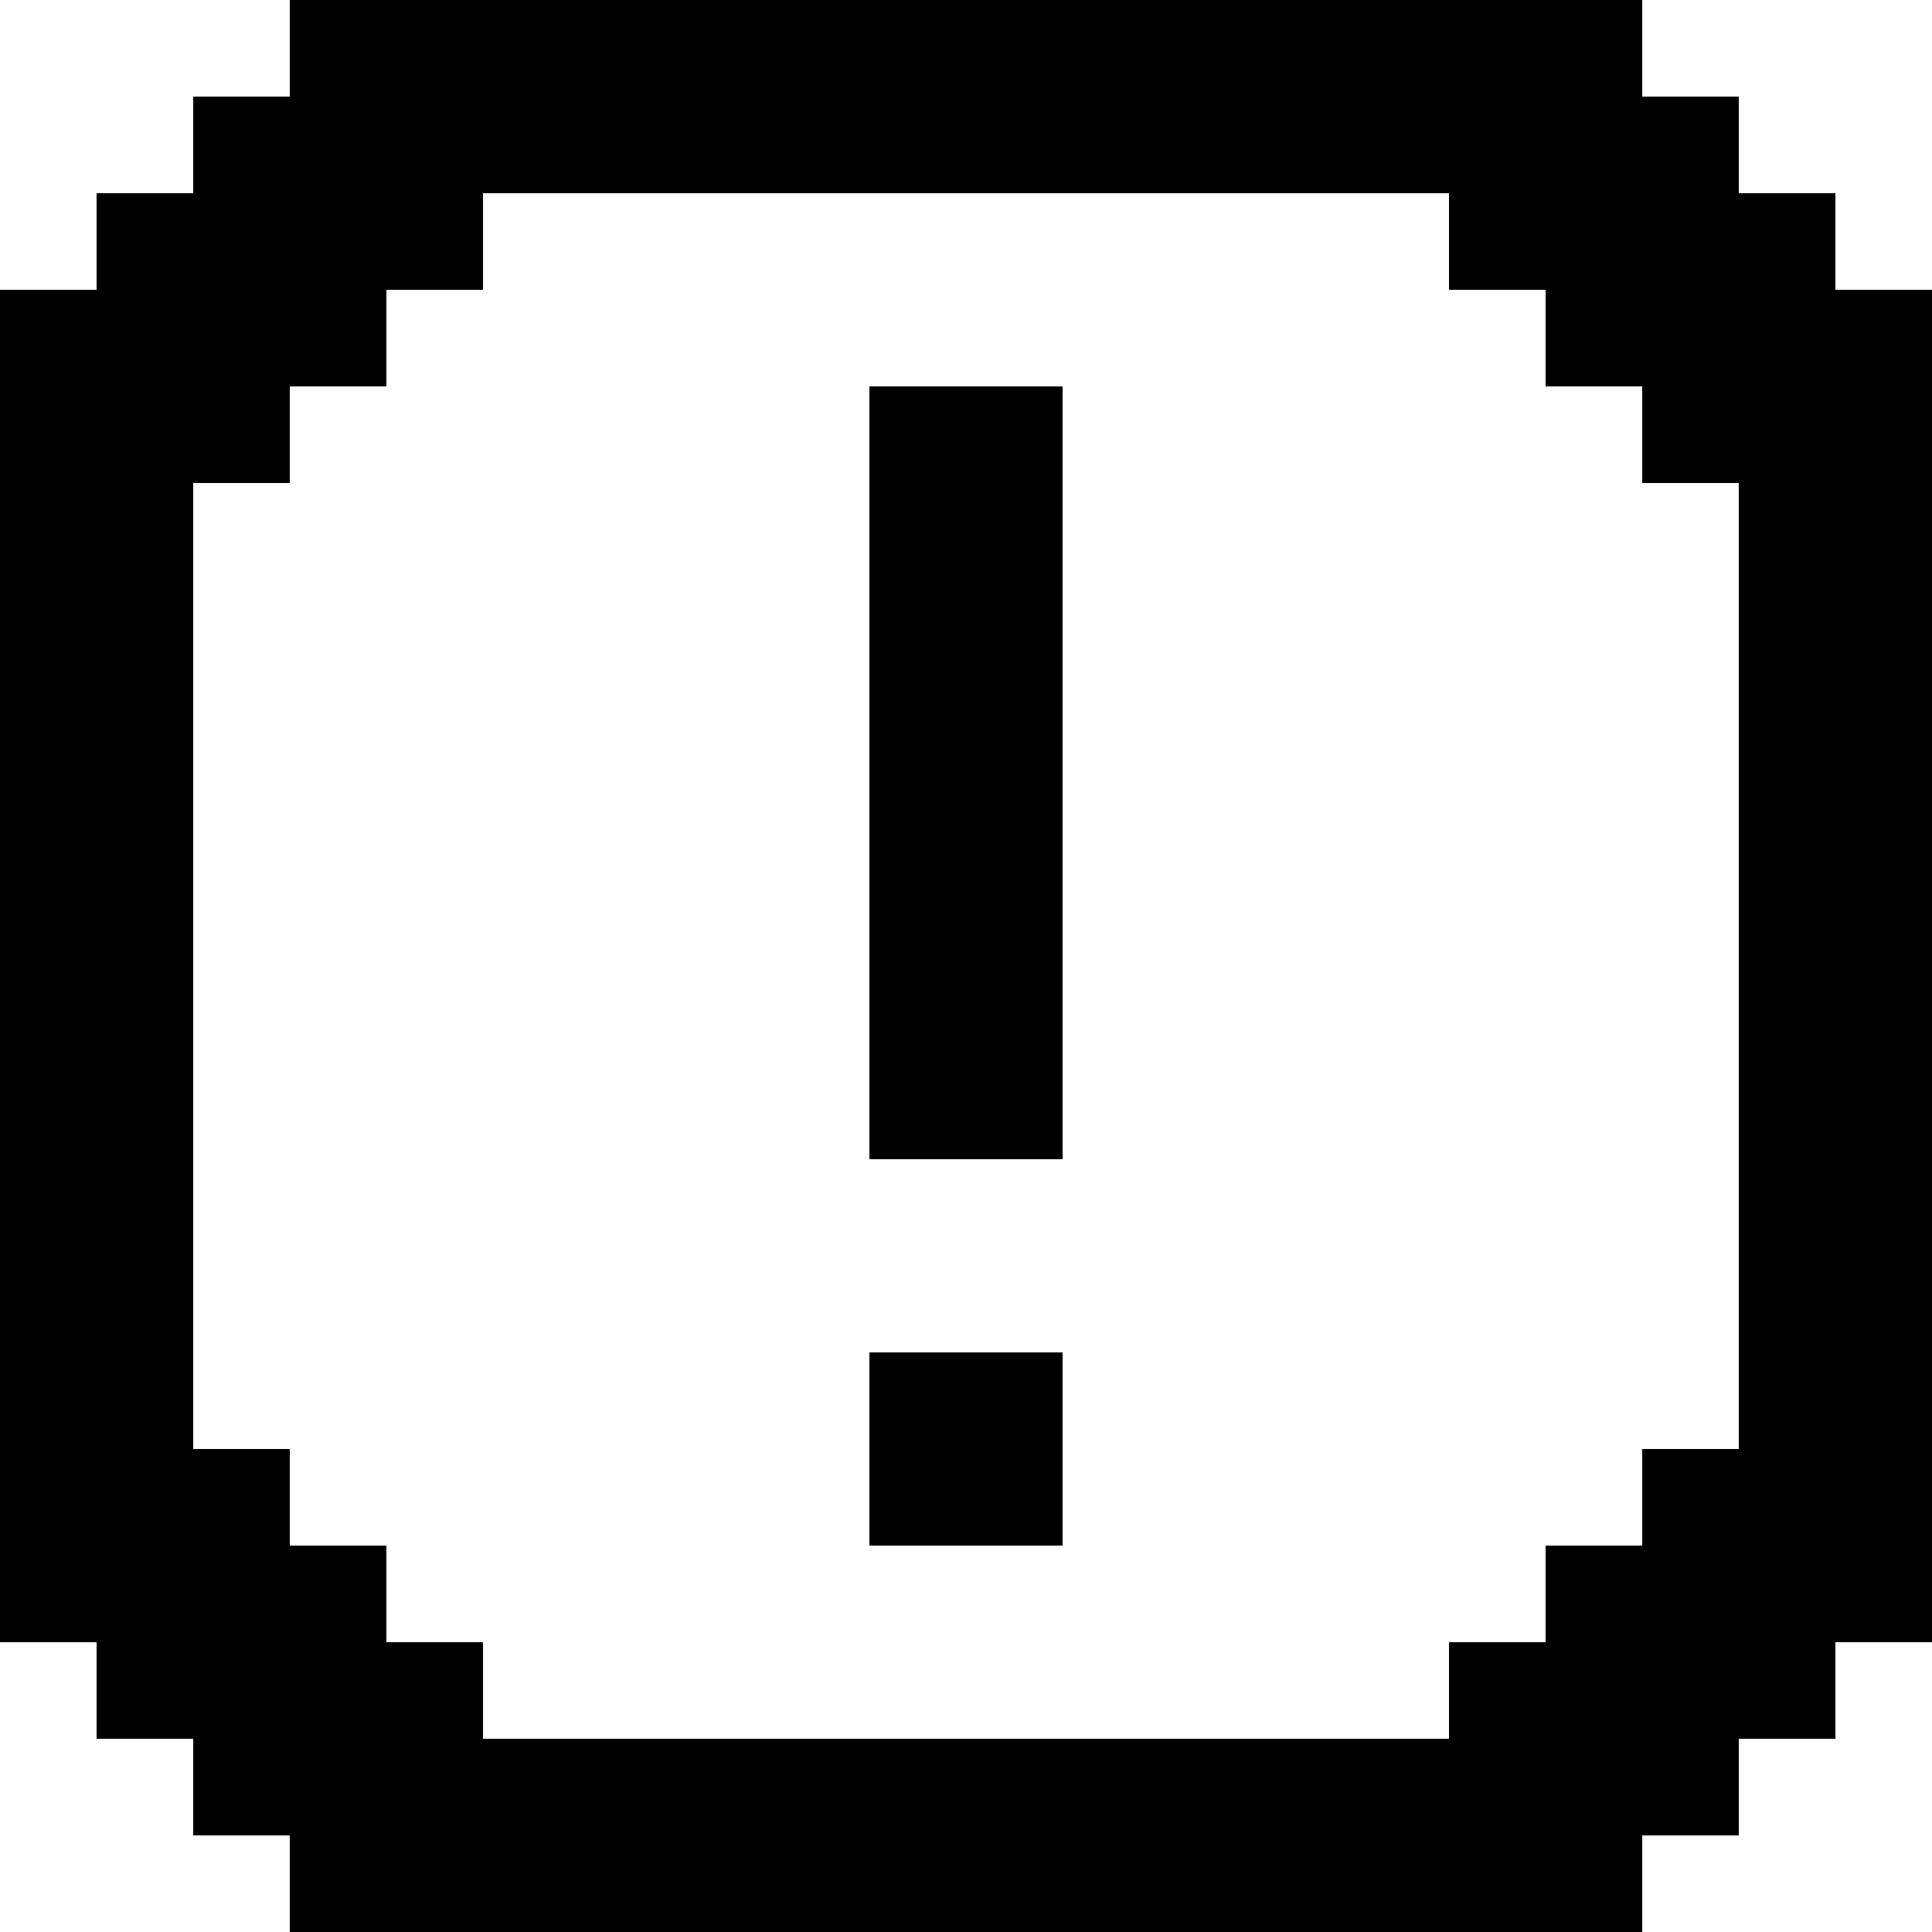 <svg width="20" height="20" viewBox="0 0 20 20" fill="none" xmlns="http://www.w3.org/2000/svg">
<path d="M11 14H9V16H11V14Z" fill="black"/>
<path d="M11 4H9V12H11V4Z" fill="black"/>
<path d="M19 3V2H18V1H17V0H3V1H2V2H1V3H0V17H1V18H2V19H3V20H17V19H18V18H19V17H20V3H19ZM18 15H17V16H16V17H15V18H5V17H4V16H3V15H2V5H3V4H4V3H5V2H15V3H16V4H17V5H18V15Z" fill="black"/>
</svg>
